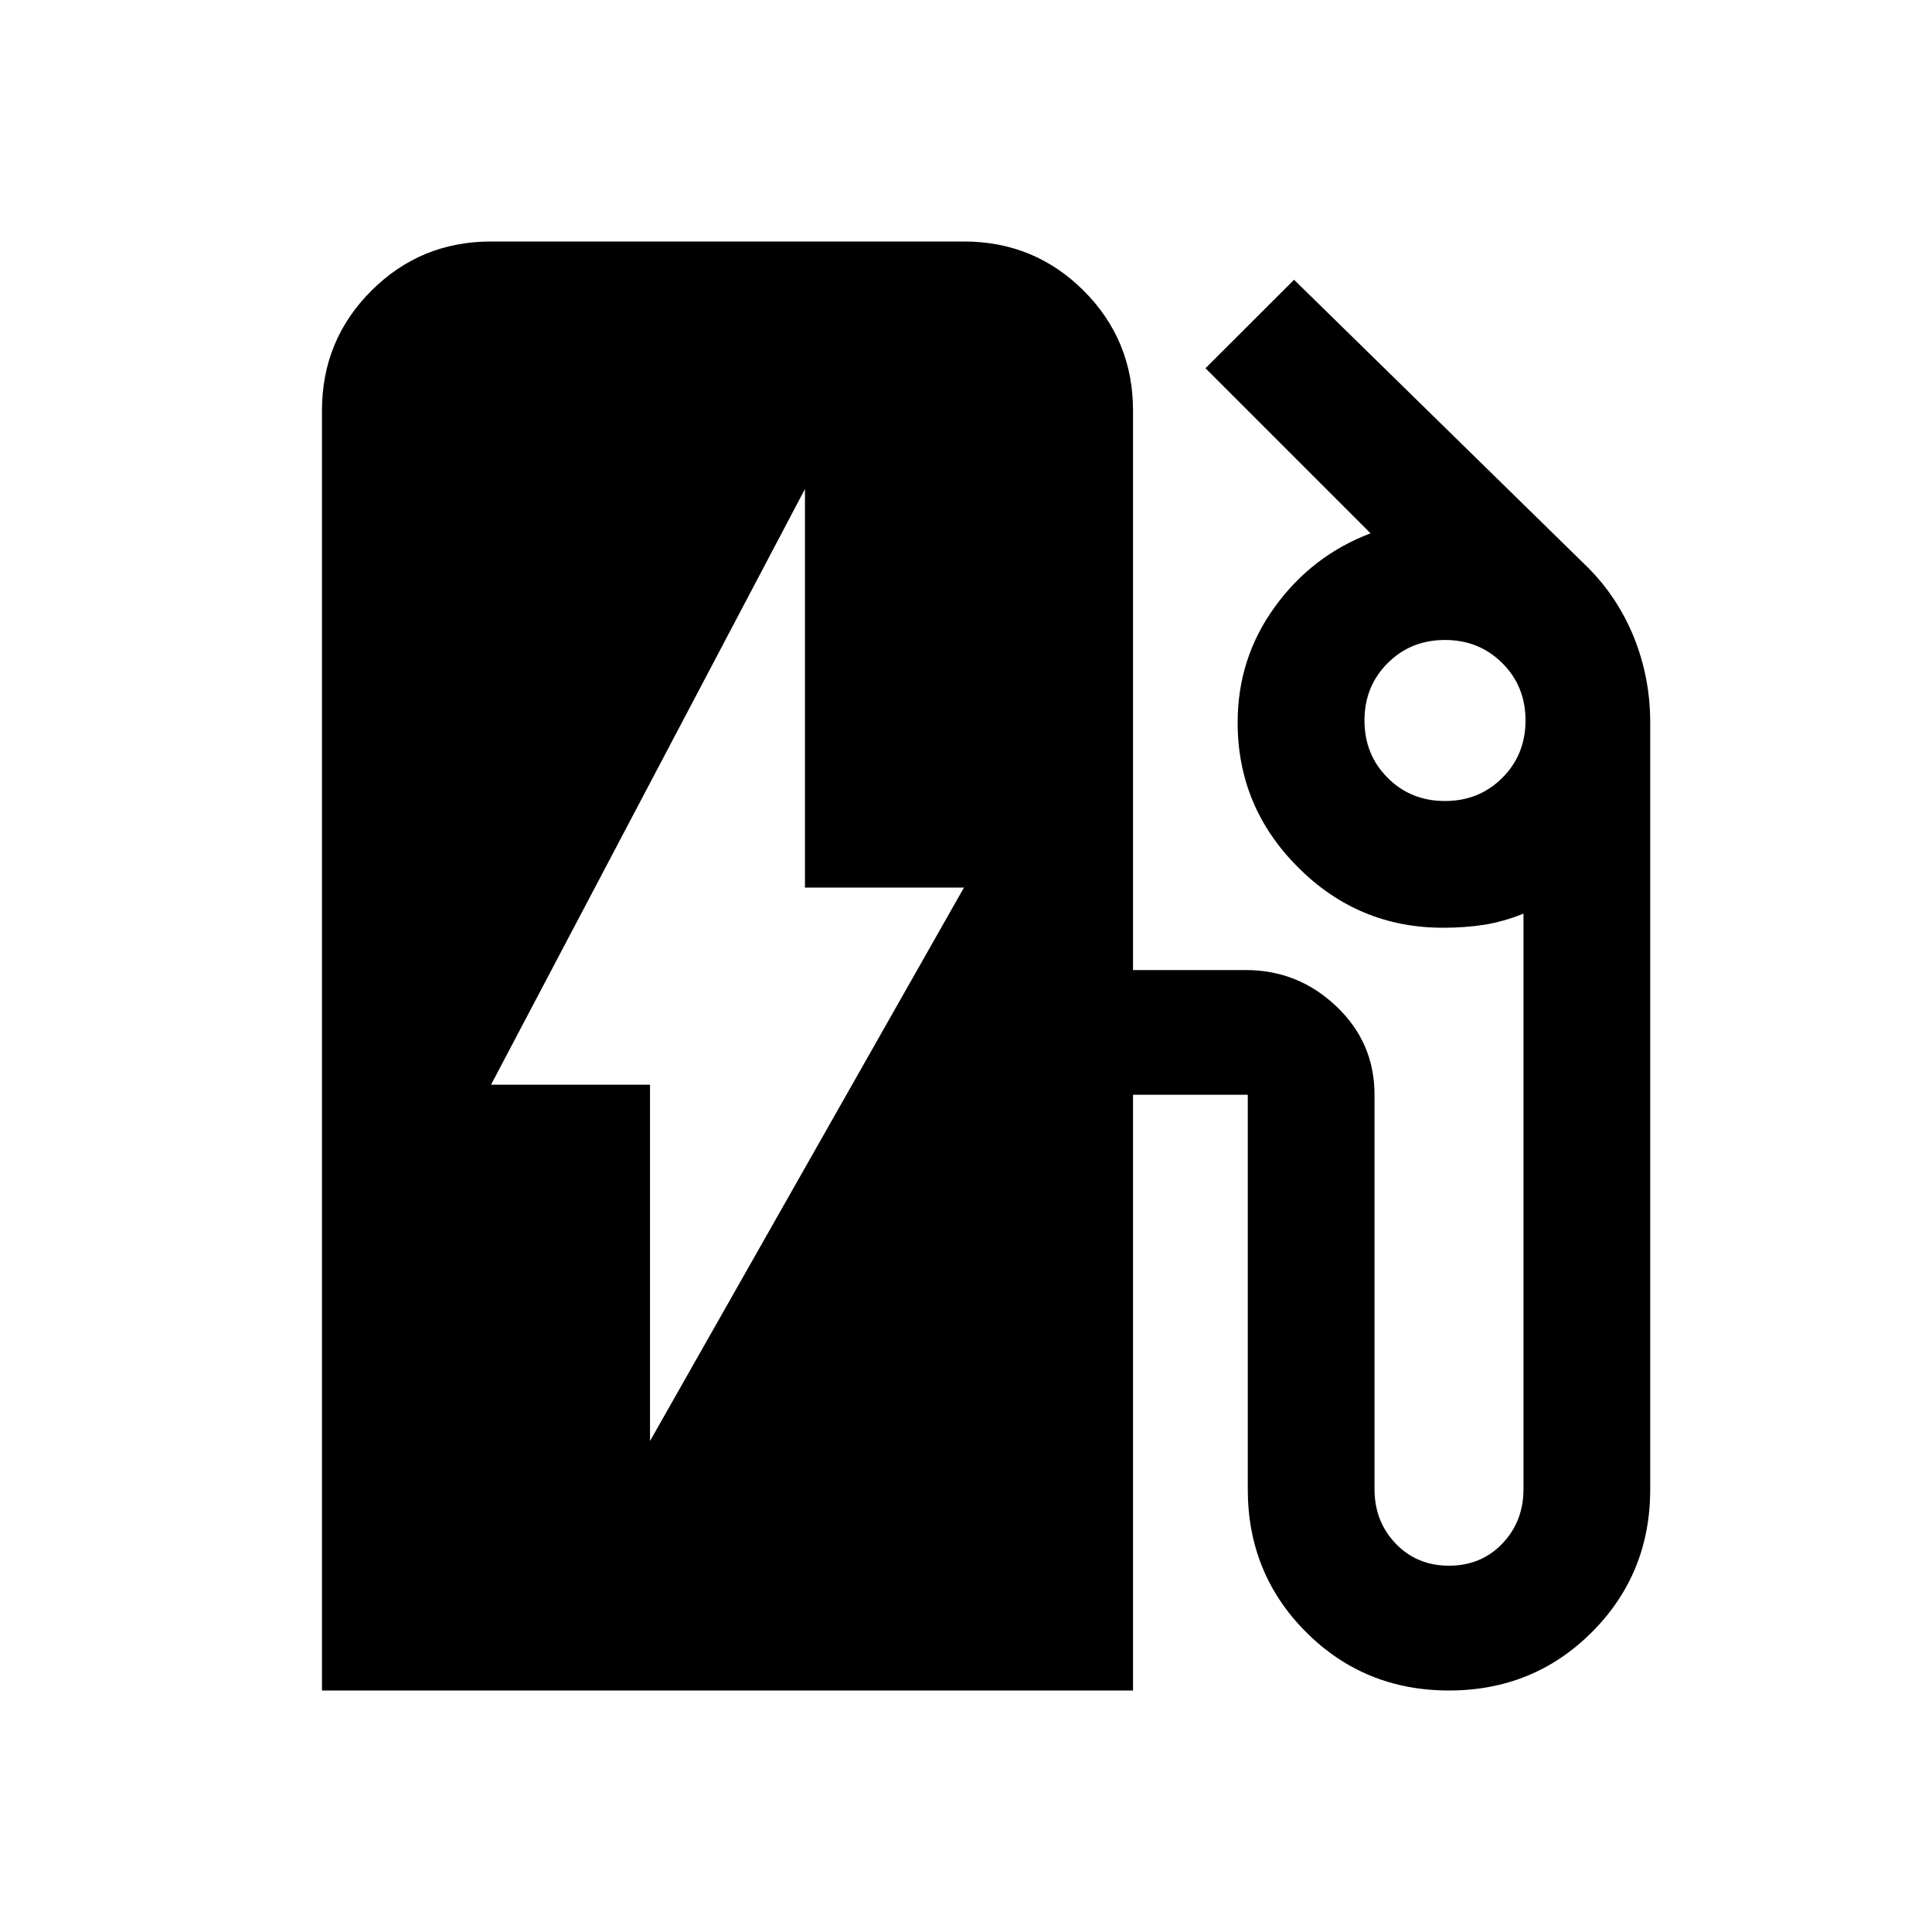 <svg xmlns="http://www.w3.org/2000/svg" height="20" width="20"><path d="M6.729 14.917 9.979 9.188H8.333V5.062L5.083 11.229H6.729ZM3.333 17.5V4.25Q3.333 3.521 3.844 3.01Q4.354 2.5 5.083 2.5H9.979Q10.708 2.5 11.219 3.01Q11.729 3.521 11.729 4.25V10.042H12.896Q13.438 10.042 13.833 10.417Q14.229 10.792 14.229 11.333V15.417Q14.229 15.75 14.448 15.979Q14.667 16.208 15 16.208Q15.333 16.208 15.552 15.979Q15.771 15.75 15.771 15.417V9.458Q15.562 9.542 15.365 9.573Q15.167 9.604 14.938 9.604Q14.062 9.604 13.438 8.979Q12.812 8.354 12.812 7.479Q12.812 6.812 13.198 6.281Q13.583 5.75 14.188 5.521L12.479 3.812L13.396 2.896L16.438 5.875Q16.75 6.188 16.917 6.604Q17.083 7.021 17.083 7.479V15.417Q17.083 16.292 16.479 16.896Q15.875 17.5 15 17.5Q14.125 17.5 13.521 16.896Q12.917 16.292 12.917 15.417V11.333Q12.917 11.333 12.917 11.333Q12.917 11.333 12.917 11.333H11.729V17.5ZM14.958 8.292Q15.312 8.292 15.552 8.052Q15.792 7.812 15.792 7.458Q15.792 7.104 15.552 6.865Q15.312 6.625 14.958 6.625Q14.604 6.625 14.365 6.865Q14.125 7.104 14.125 7.458Q14.125 7.812 14.365 8.052Q14.604 8.292 14.958 8.292Z"/></svg>